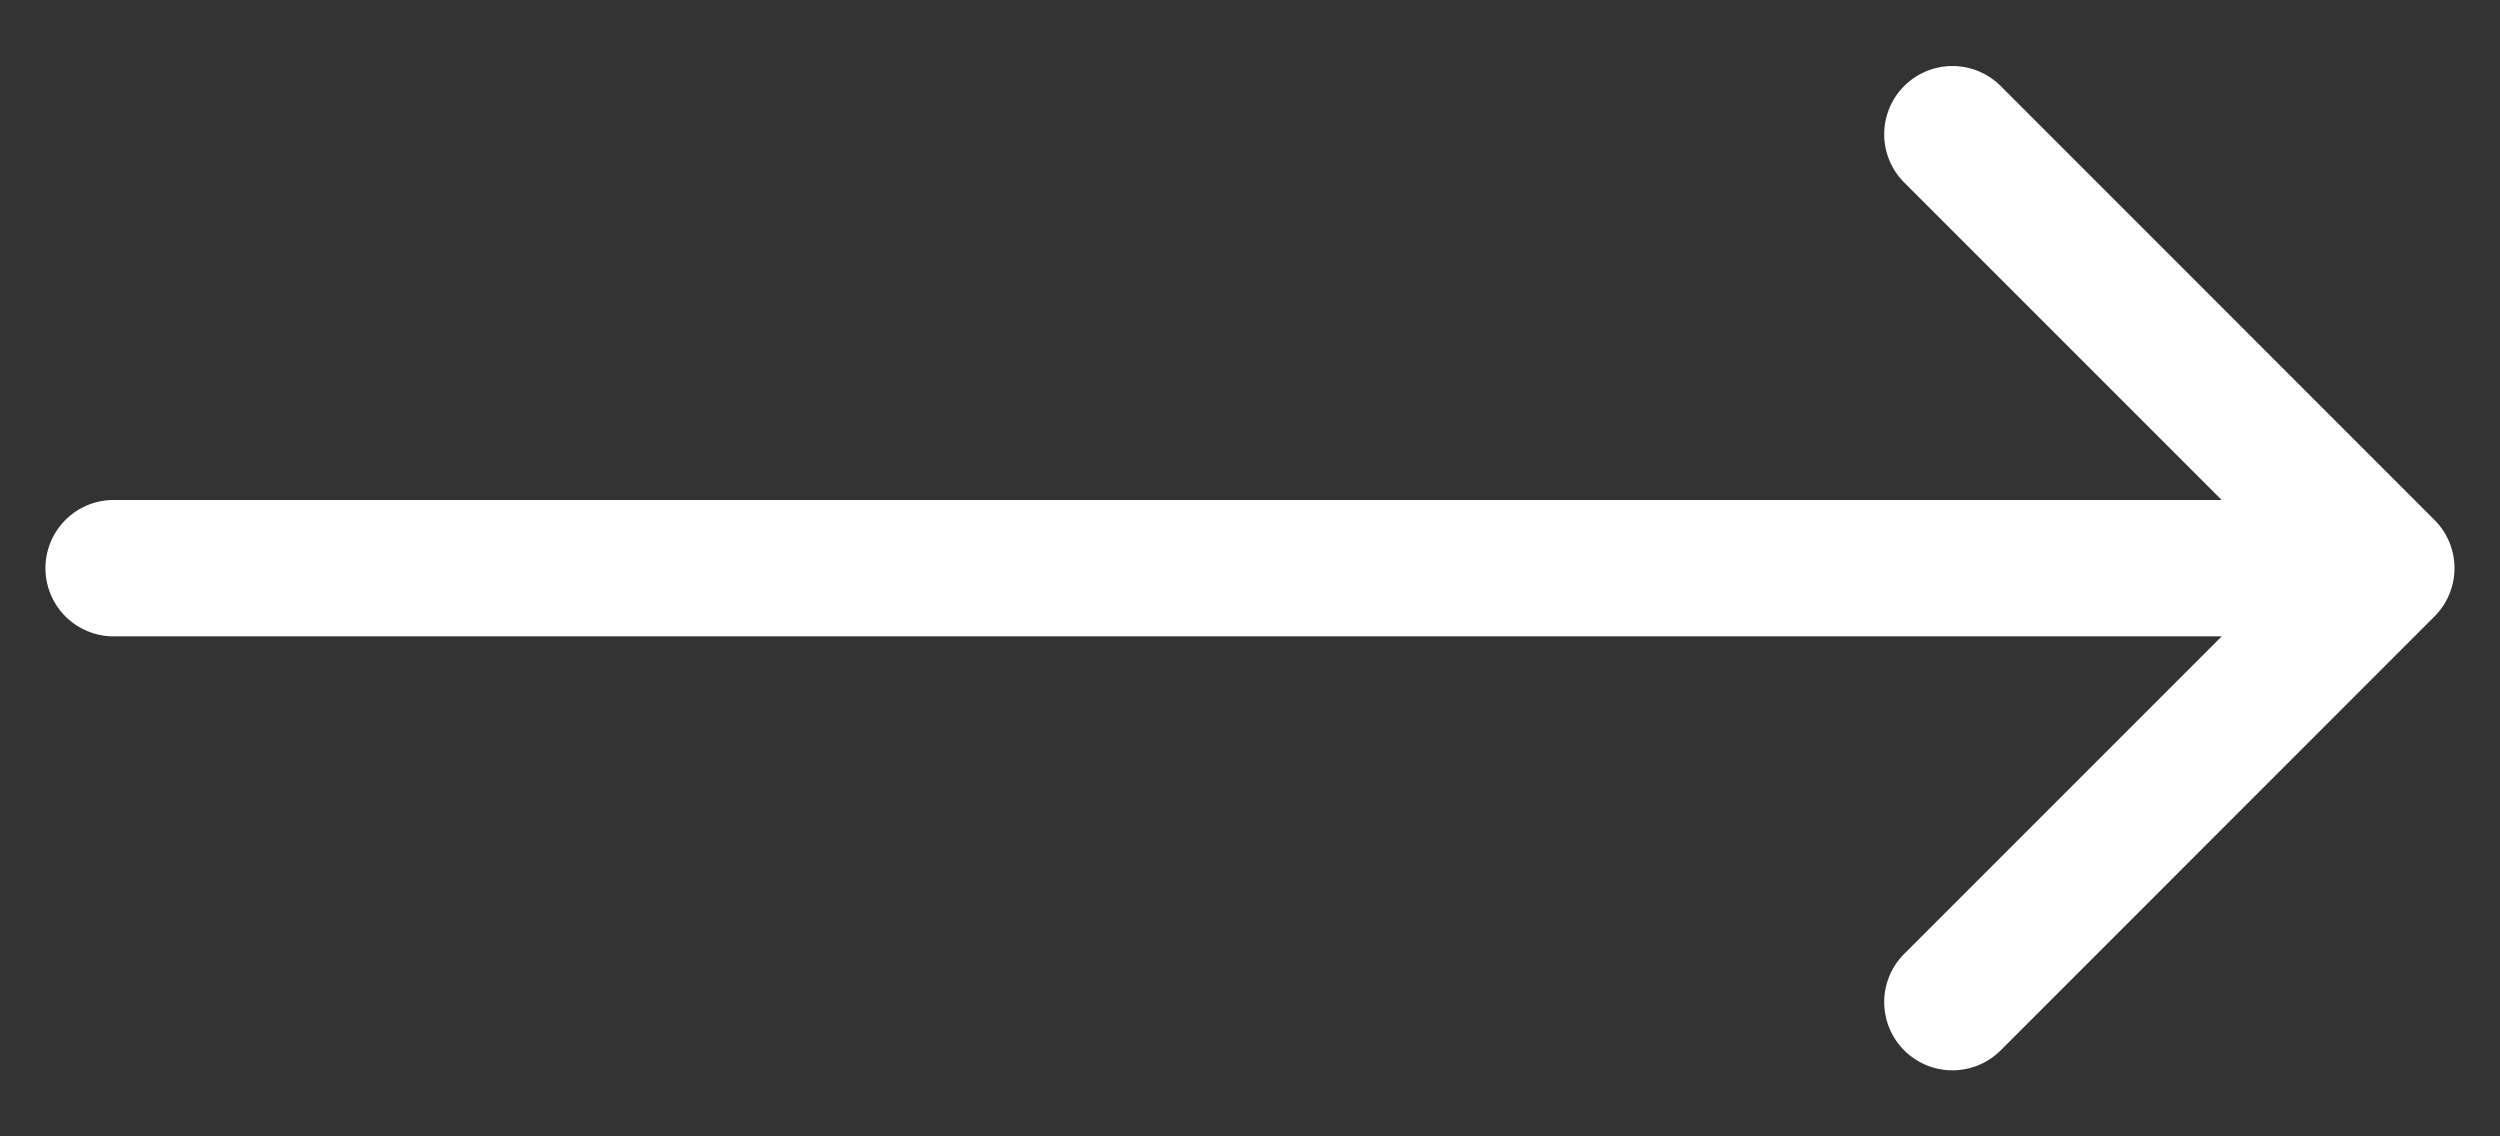 <svg width="22" height="10" fill="none" xmlns="http://www.w3.org/2000/svg"><rect width="100%" height="100%" fill="#333333" stroke="none"/><path d="M1 4.4a.6.6 0 000 1.2V4.4zm20.424 1.024a.6.6 0 000-.848L17.606.757a.6.6 0 10-.849.849L20.151 5l-3.394 3.394a.6.6 0 10.849.849l3.818-3.819zM1 5.6h20V4.4H1v1.2z" fill="#fff"/></svg>